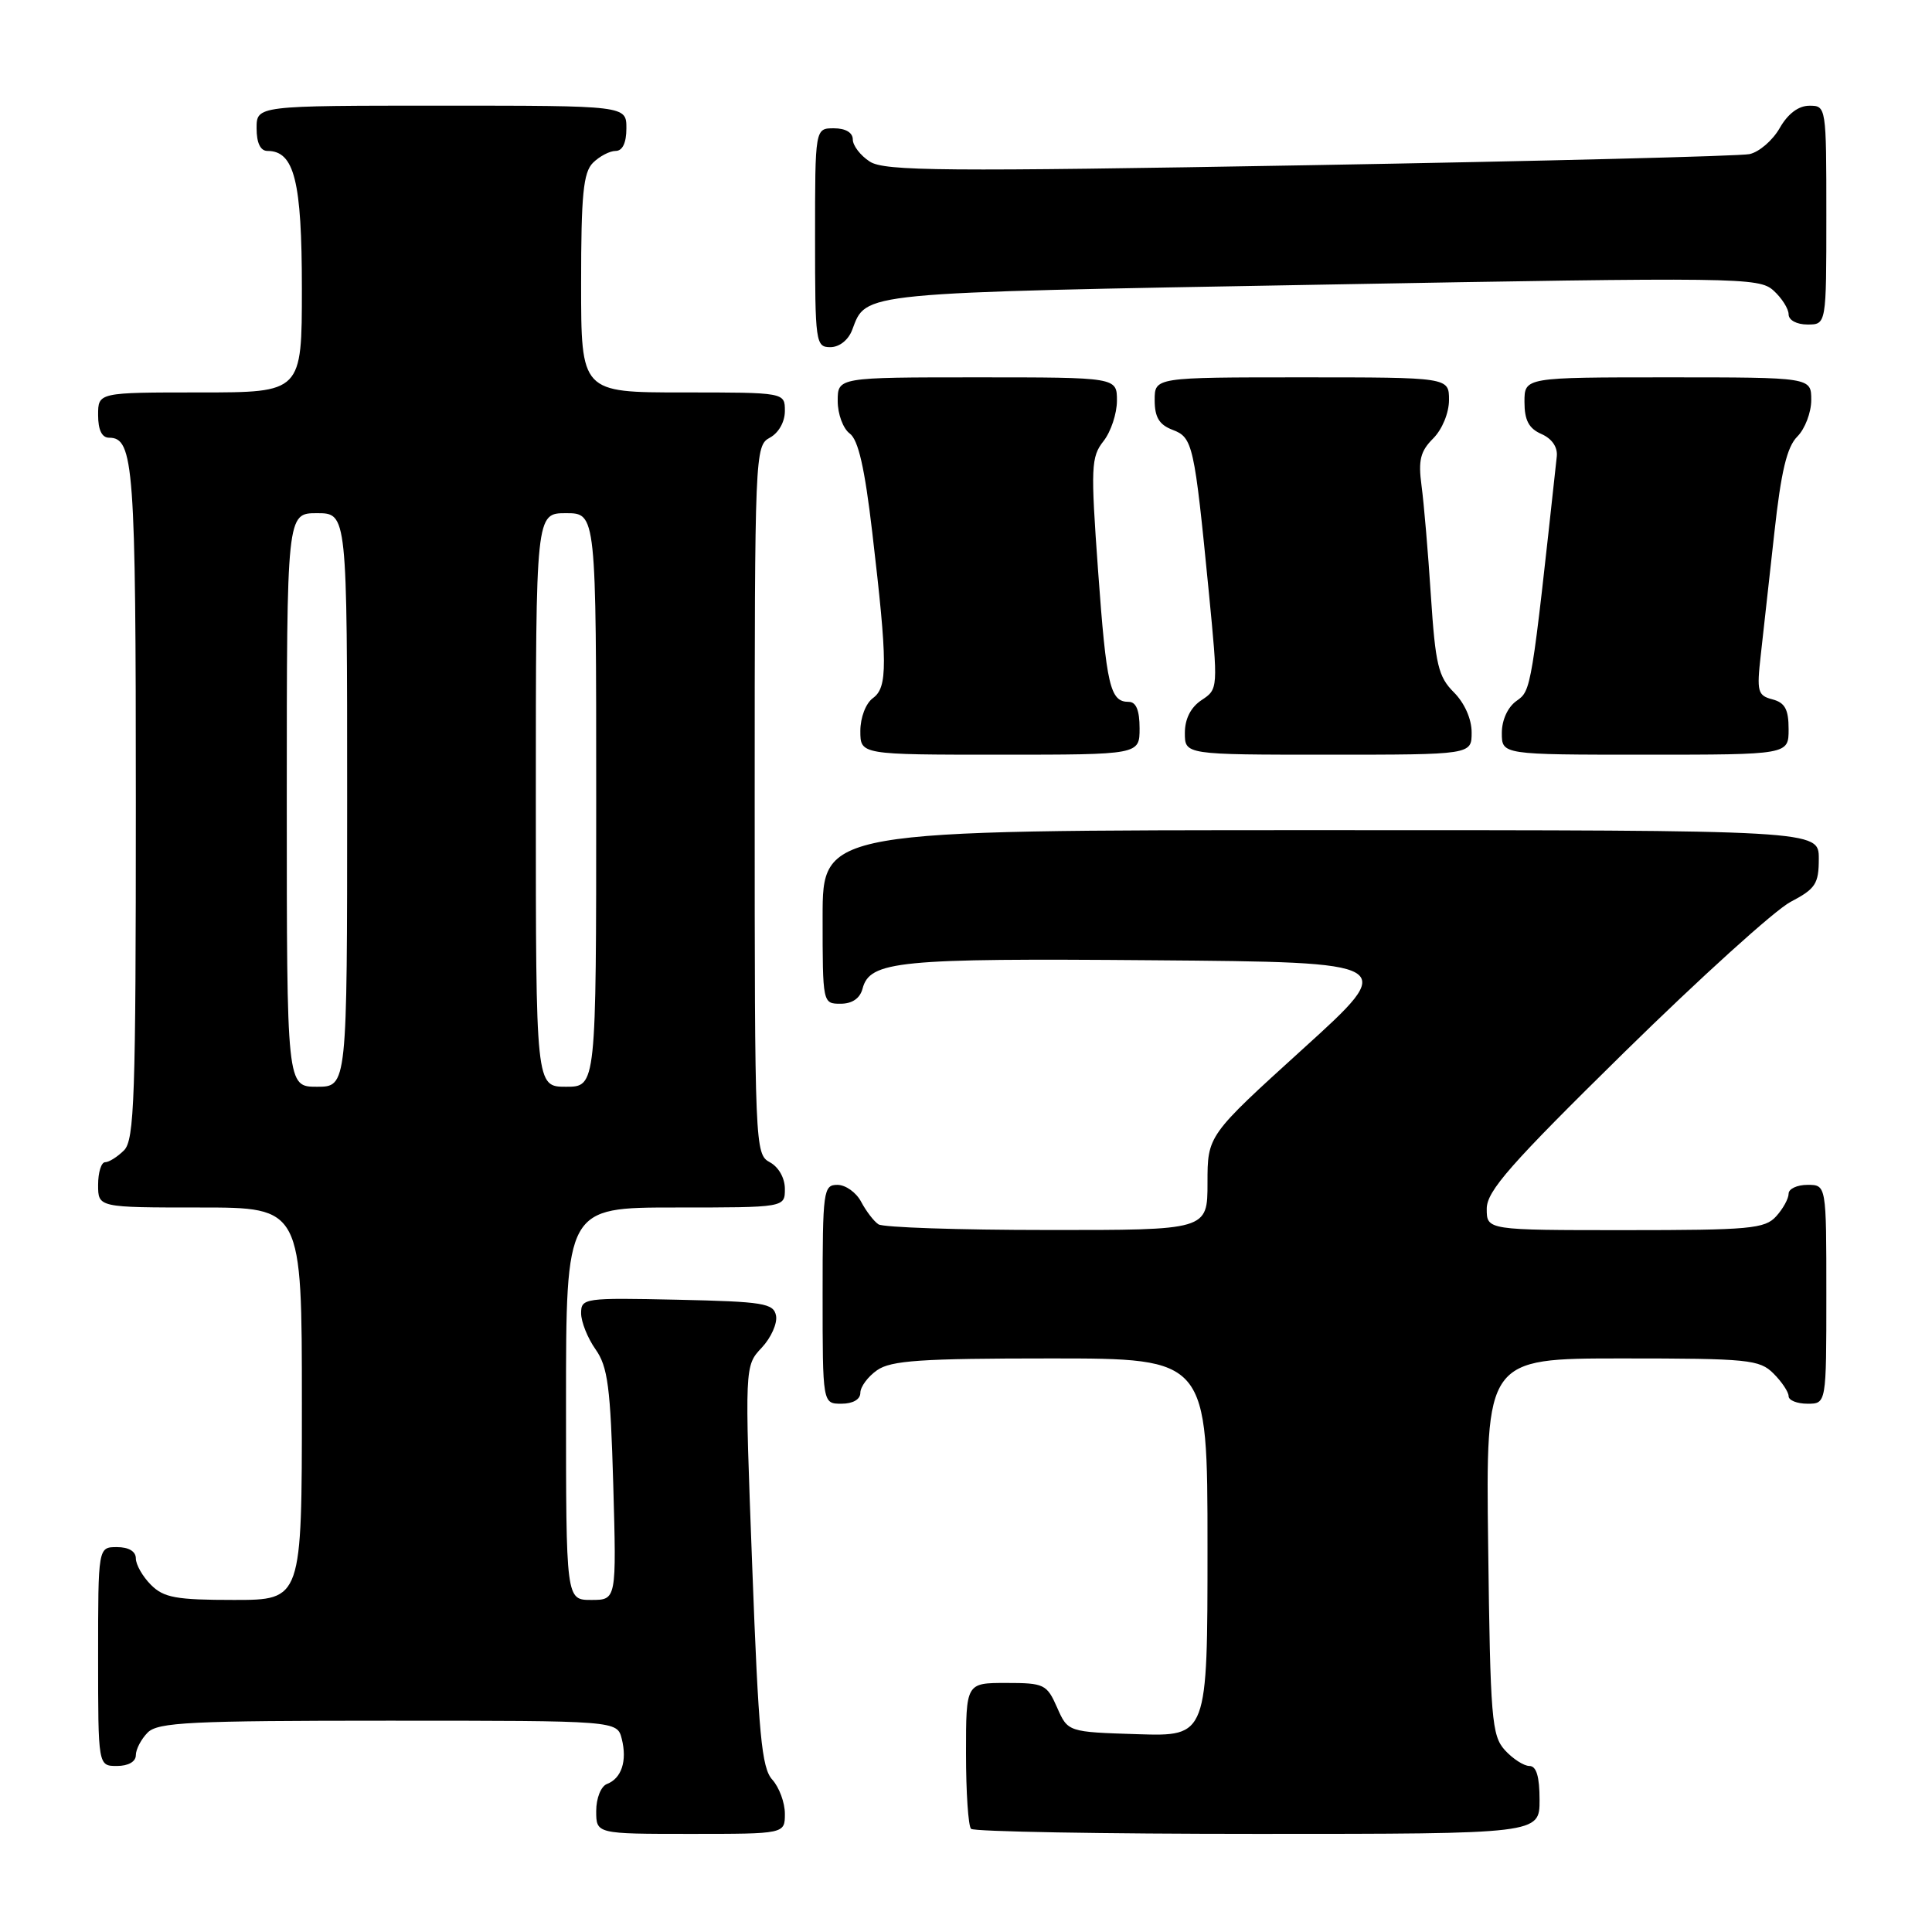 <?xml version="1.0" encoding="UTF-8" standalone="no"?>
<!DOCTYPE svg PUBLIC "-//W3C//DTD SVG 1.1//EN" "http://www.w3.org/Graphics/SVG/1.1/DTD/svg11.dtd" >
<svg xmlns="http://www.w3.org/2000/svg" xmlns:xlink="http://www.w3.org/1999/xlink" version="1.1" viewBox="0 0 256 256">
 <g >
 <path fill="currentColor"
d=" M 104.00 240.33 C 104.00 238.86 103.25 236.83 102.33 235.81 C 100.92 234.25 100.51 229.89 99.67 207.47 C 98.67 180.98 98.67 180.98 100.93 178.58 C 102.17 177.26 103.02 175.35 102.83 174.34 C 102.51 172.69 101.18 172.47 89.74 172.22 C 77.43 171.95 77.00 172.01 77.00 174.01 C 77.00 175.15 77.86 177.30 78.91 178.79 C 80.54 181.09 80.89 183.78 81.26 196.75 C 81.69 212.00 81.69 212.00 78.35 212.00 C 75.00 212.00 75.00 212.00 75.00 186.00 C 75.00 160.00 75.00 160.00 89.50 160.00 C 104.00 160.00 104.00 160.00 104.00 157.54 C 104.00 156.09 103.17 154.63 102.00 154.00 C 100.04 152.95 100.00 151.91 100.00 106.00 C 100.00 60.09 100.04 59.05 102.00 58.00 C 103.17 57.37 104.00 55.91 104.00 54.46 C 104.00 52.00 104.00 52.00 90.50 52.00 C 77.00 52.00 77.00 52.00 77.00 37.57 C 77.00 25.79 77.29 22.85 78.57 21.57 C 79.44 20.71 80.79 20.00 81.57 20.00 C 82.49 20.00 83.00 18.93 83.00 17.00 C 83.00 14.00 83.00 14.00 58.50 14.00 C 34.00 14.00 34.00 14.00 34.00 17.00 C 34.00 18.95 34.51 20.00 35.44 20.00 C 39.00 20.00 40.00 23.98 40.00 38.22 C 40.00 52.00 40.00 52.00 26.50 52.00 C 13.00 52.00 13.00 52.00 13.00 55.00 C 13.00 56.97 13.50 58.00 14.46 58.00 C 17.73 58.00 18.00 61.74 18.00 106.36 C 18.00 145.48 17.81 151.05 16.43 152.43 C 15.56 153.29 14.44 154.00 13.93 154.00 C 13.42 154.00 13.00 155.35 13.00 157.00 C 13.00 160.00 13.00 160.00 26.50 160.00 C 40.00 160.00 40.00 160.00 40.00 186.00 C 40.00 212.00 40.00 212.00 31.00 212.00 C 23.33 212.00 21.70 211.70 20.00 210.00 C 18.90 208.90 18.00 207.32 18.00 206.50 C 18.00 205.57 17.06 205.00 15.50 205.00 C 13.00 205.00 13.00 205.00 13.00 219.50 C 13.00 234.00 13.00 234.00 15.50 234.00 C 17.00 234.00 18.00 233.43 18.00 232.57 C 18.00 231.79 18.71 230.44 19.57 229.57 C 20.93 228.21 25.23 228.00 51.46 228.00 C 81.78 228.00 81.78 228.00 82.39 230.42 C 83.12 233.33 82.36 235.65 80.42 236.39 C 79.63 236.70 79.00 238.27 79.00 239.97 C 79.00 243.00 79.00 243.00 91.50 243.00 C 104.00 243.00 104.00 243.00 104.00 240.33 Z  M 204.00 238.50 C 204.00 235.40 203.58 234.00 202.65 234.00 C 201.92 234.00 200.45 233.05 199.40 231.90 C 197.66 229.97 197.47 227.72 197.19 204.90 C 196.87 180.00 196.87 180.00 214.94 180.00 C 231.67 180.00 233.15 180.15 235.00 182.00 C 236.10 183.10 237.00 184.45 237.00 185.00 C 237.00 185.55 238.12 186.00 239.50 186.00 C 242.00 186.00 242.00 186.00 242.00 171.50 C 242.00 157.00 242.00 157.00 239.50 157.00 C 238.12 157.00 237.00 157.53 237.00 158.17 C 237.00 158.82 236.26 160.17 235.35 161.17 C 233.86 162.82 231.85 163.00 215.35 163.00 C 197.00 163.00 197.00 163.00 197.00 160.17 C 197.00 157.82 200.11 154.29 215.25 139.41 C 225.29 129.55 235.19 120.59 237.25 119.51 C 240.57 117.77 241.00 117.12 241.00 113.77 C 241.00 110.00 241.00 110.00 175.00 110.00 C 109.00 110.00 109.00 110.00 109.00 121.50 C 109.00 132.95 109.01 133.00 111.38 133.00 C 112.92 133.00 113.95 132.29 114.29 131.01 C 115.25 127.33 118.99 126.96 152.75 127.24 C 185.31 127.50 185.31 127.50 172.65 138.98 C 160.00 150.46 160.00 150.46 160.00 156.73 C 160.00 163.00 160.00 163.00 138.75 162.98 C 127.06 162.98 117.00 162.64 116.40 162.23 C 115.79 161.83 114.77 160.49 114.11 159.25 C 113.46 158.01 112.05 157.00 110.96 157.00 C 109.10 157.00 109.00 157.75 109.00 171.50 C 109.00 186.00 109.00 186.00 111.50 186.00 C 113.01 186.00 114.00 185.43 114.00 184.56 C 114.00 183.76 115.00 182.41 116.22 181.56 C 118.06 180.27 122.04 180.00 139.22 180.00 C 160.00 180.00 160.00 180.00 160.00 205.04 C 160.00 230.08 160.00 230.08 150.75 229.79 C 141.50 229.50 141.50 229.50 140.07 226.25 C 138.71 223.17 138.36 223.00 133.32 223.00 C 128.00 223.00 128.00 223.00 128.00 232.33 C 128.00 237.47 128.30 241.97 128.67 242.33 C 129.03 242.70 146.13 243.00 166.67 243.00 C 204.00 243.00 204.00 243.00 204.00 238.50 Z  M 151.00 96.50 C 151.00 94.12 150.54 93.00 149.56 93.00 C 147.09 93.00 146.61 90.94 145.50 75.61 C 144.51 61.88 144.57 60.55 146.22 58.45 C 147.20 57.21 148.00 54.79 148.00 53.09 C 148.00 50.00 148.00 50.00 129.50 50.00 C 111.00 50.00 111.00 50.00 111.00 53.14 C 111.00 54.87 111.72 56.80 112.59 57.44 C 113.73 58.27 114.58 62.01 115.58 70.55 C 117.62 87.95 117.63 91.07 115.67 92.50 C 114.72 93.19 114.00 95.08 114.00 96.86 C 114.00 100.00 114.00 100.00 132.50 100.00 C 151.00 100.00 151.00 100.00 151.00 96.50 Z  M 195.00 97.05 C 195.00 95.27 194.06 93.15 192.64 91.73 C 190.58 89.67 190.20 88.07 189.60 78.94 C 189.23 73.20 188.67 66.63 188.36 64.35 C 187.91 60.99 188.20 59.80 189.90 58.10 C 191.10 56.90 192.00 54.71 192.00 53.00 C 192.00 50.00 192.00 50.00 172.50 50.00 C 153.00 50.00 153.00 50.00 153.00 53.02 C 153.00 55.28 153.60 56.28 155.36 56.95 C 158.06 57.97 158.25 58.84 160.17 78.40 C 161.42 91.27 161.42 91.31 159.21 92.77 C 157.78 93.72 157.00 95.26 157.00 97.12 C 157.00 100.00 157.00 100.00 176.00 100.00 C 195.00 100.00 195.00 100.00 195.00 97.05 Z  M 237.00 96.62 C 237.00 94.00 236.52 93.11 234.86 92.67 C 232.90 92.16 232.76 91.64 233.31 86.81 C 233.64 83.89 234.45 76.59 235.11 70.60 C 236.00 62.47 236.78 59.22 238.15 57.85 C 239.17 56.83 240.00 54.65 240.00 53.00 C 240.00 50.00 240.00 50.00 221.00 50.00 C 202.00 50.00 202.00 50.00 202.00 53.26 C 202.00 55.69 202.58 56.78 204.25 57.51 C 205.65 58.13 206.42 59.25 206.28 60.50 C 202.91 91.50 202.91 91.49 200.95 92.87 C 199.79 93.69 199.00 95.40 199.00 97.12 C 199.00 100.00 199.00 100.00 218.00 100.00 C 237.00 100.00 237.00 100.00 237.00 96.62 Z  M 112.92 43.71 C 114.83 38.68 113.32 38.82 174.99 37.72 C 230.44 36.72 233.07 36.76 234.99 38.49 C 236.10 39.49 237.00 40.92 237.00 41.65 C 237.00 42.42 238.07 43.00 239.50 43.00 C 242.00 43.00 242.00 43.00 242.00 28.50 C 242.00 14.13 241.98 14.00 239.75 14.01 C 238.31 14.01 236.90 15.07 235.82 16.97 C 234.89 18.60 233.09 20.15 231.82 20.42 C 230.54 20.69 204.30 21.35 173.50 21.89 C 124.94 22.74 117.20 22.68 115.25 21.41 C 114.01 20.61 113.00 19.29 113.00 18.48 C 113.00 17.57 112.04 17.00 110.50 17.00 C 108.00 17.00 108.00 17.00 108.00 31.50 C 108.00 45.39 108.08 46.00 110.02 46.00 C 111.22 46.00 112.41 45.06 112.92 43.71 Z  M 38.00 106.00 C 38.00 68.00 38.00 68.00 42.00 68.00 C 46.00 68.00 46.00 68.00 46.00 106.00 C 46.00 144.00 46.00 144.00 42.00 144.00 C 38.00 144.00 38.00 144.00 38.00 106.00 Z  M 71.00 106.00 C 71.00 68.00 71.00 68.00 75.00 68.00 C 79.00 68.00 79.00 68.00 79.00 106.00 C 79.00 144.00 79.00 144.00 75.00 144.00 C 71.00 144.00 71.00 144.00 71.00 106.00 Z "/>
</g>
</svg>